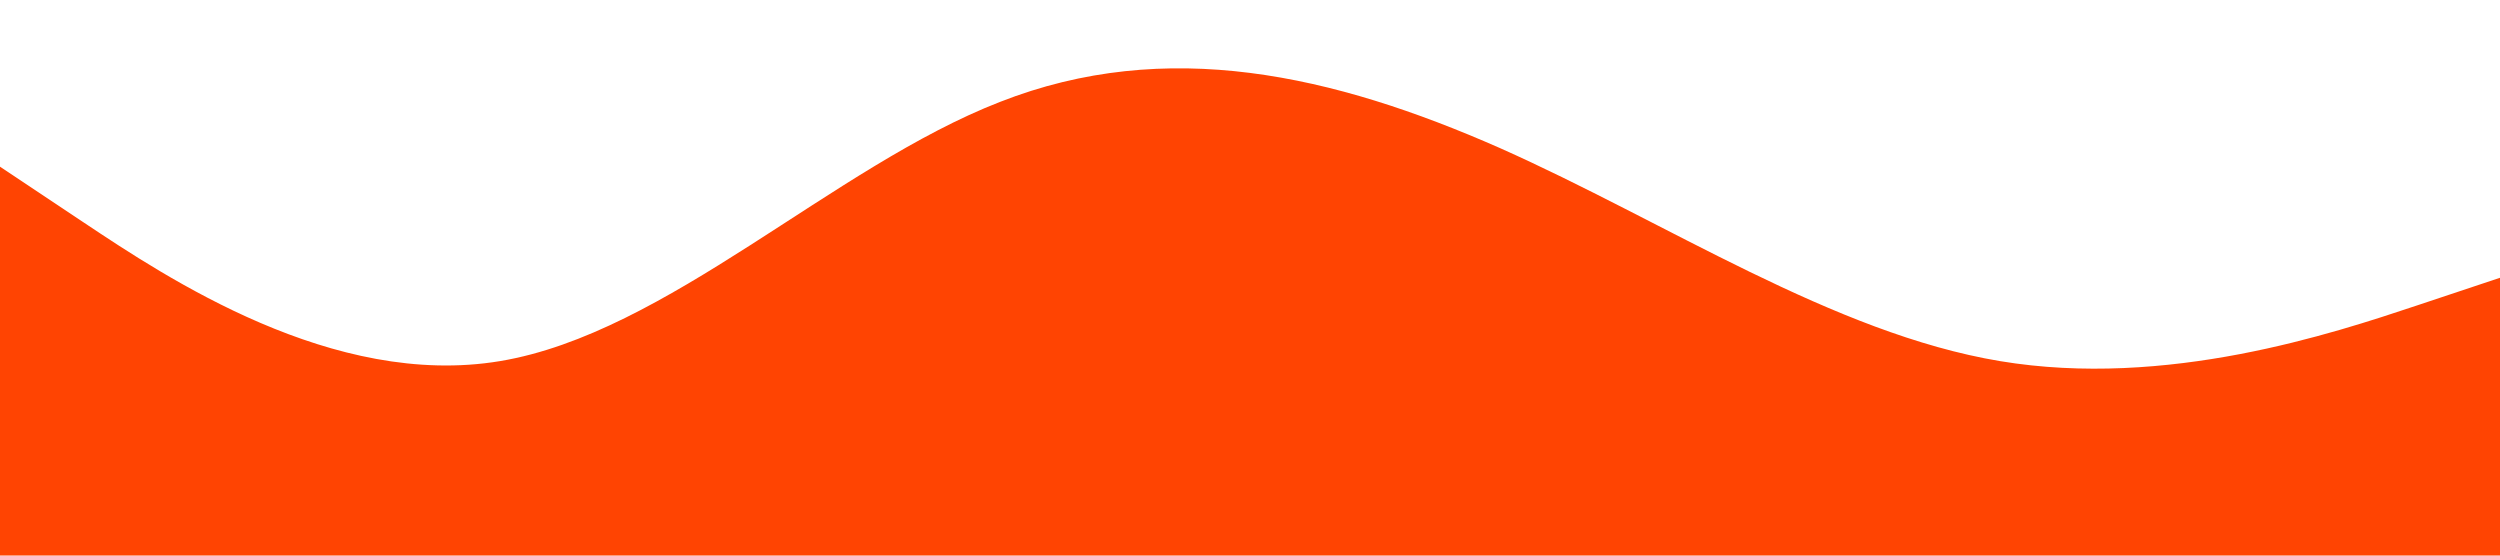 <?xml version="1.0" standalone="no"?><svg xmlns="http://www.w3.org/2000/svg" viewBox="0 0 1440 320"><path fill="#ff4402" fill-opacity="1" d="M0,96L48,128C96,160,192,224,288,208C384,192,480,96,576,58.7C672,21,768,43,864,85.3C960,128,1056,192,1152,208C1248,224,1344,192,1392,176L1440,160L1440,320L1392,320C1344,320,1248,320,1152,320C1056,320,960,320,864,320C768,320,672,320,576,320C480,320,384,320,288,320C192,320,96,320,48,320L0,320Z"></path></svg>